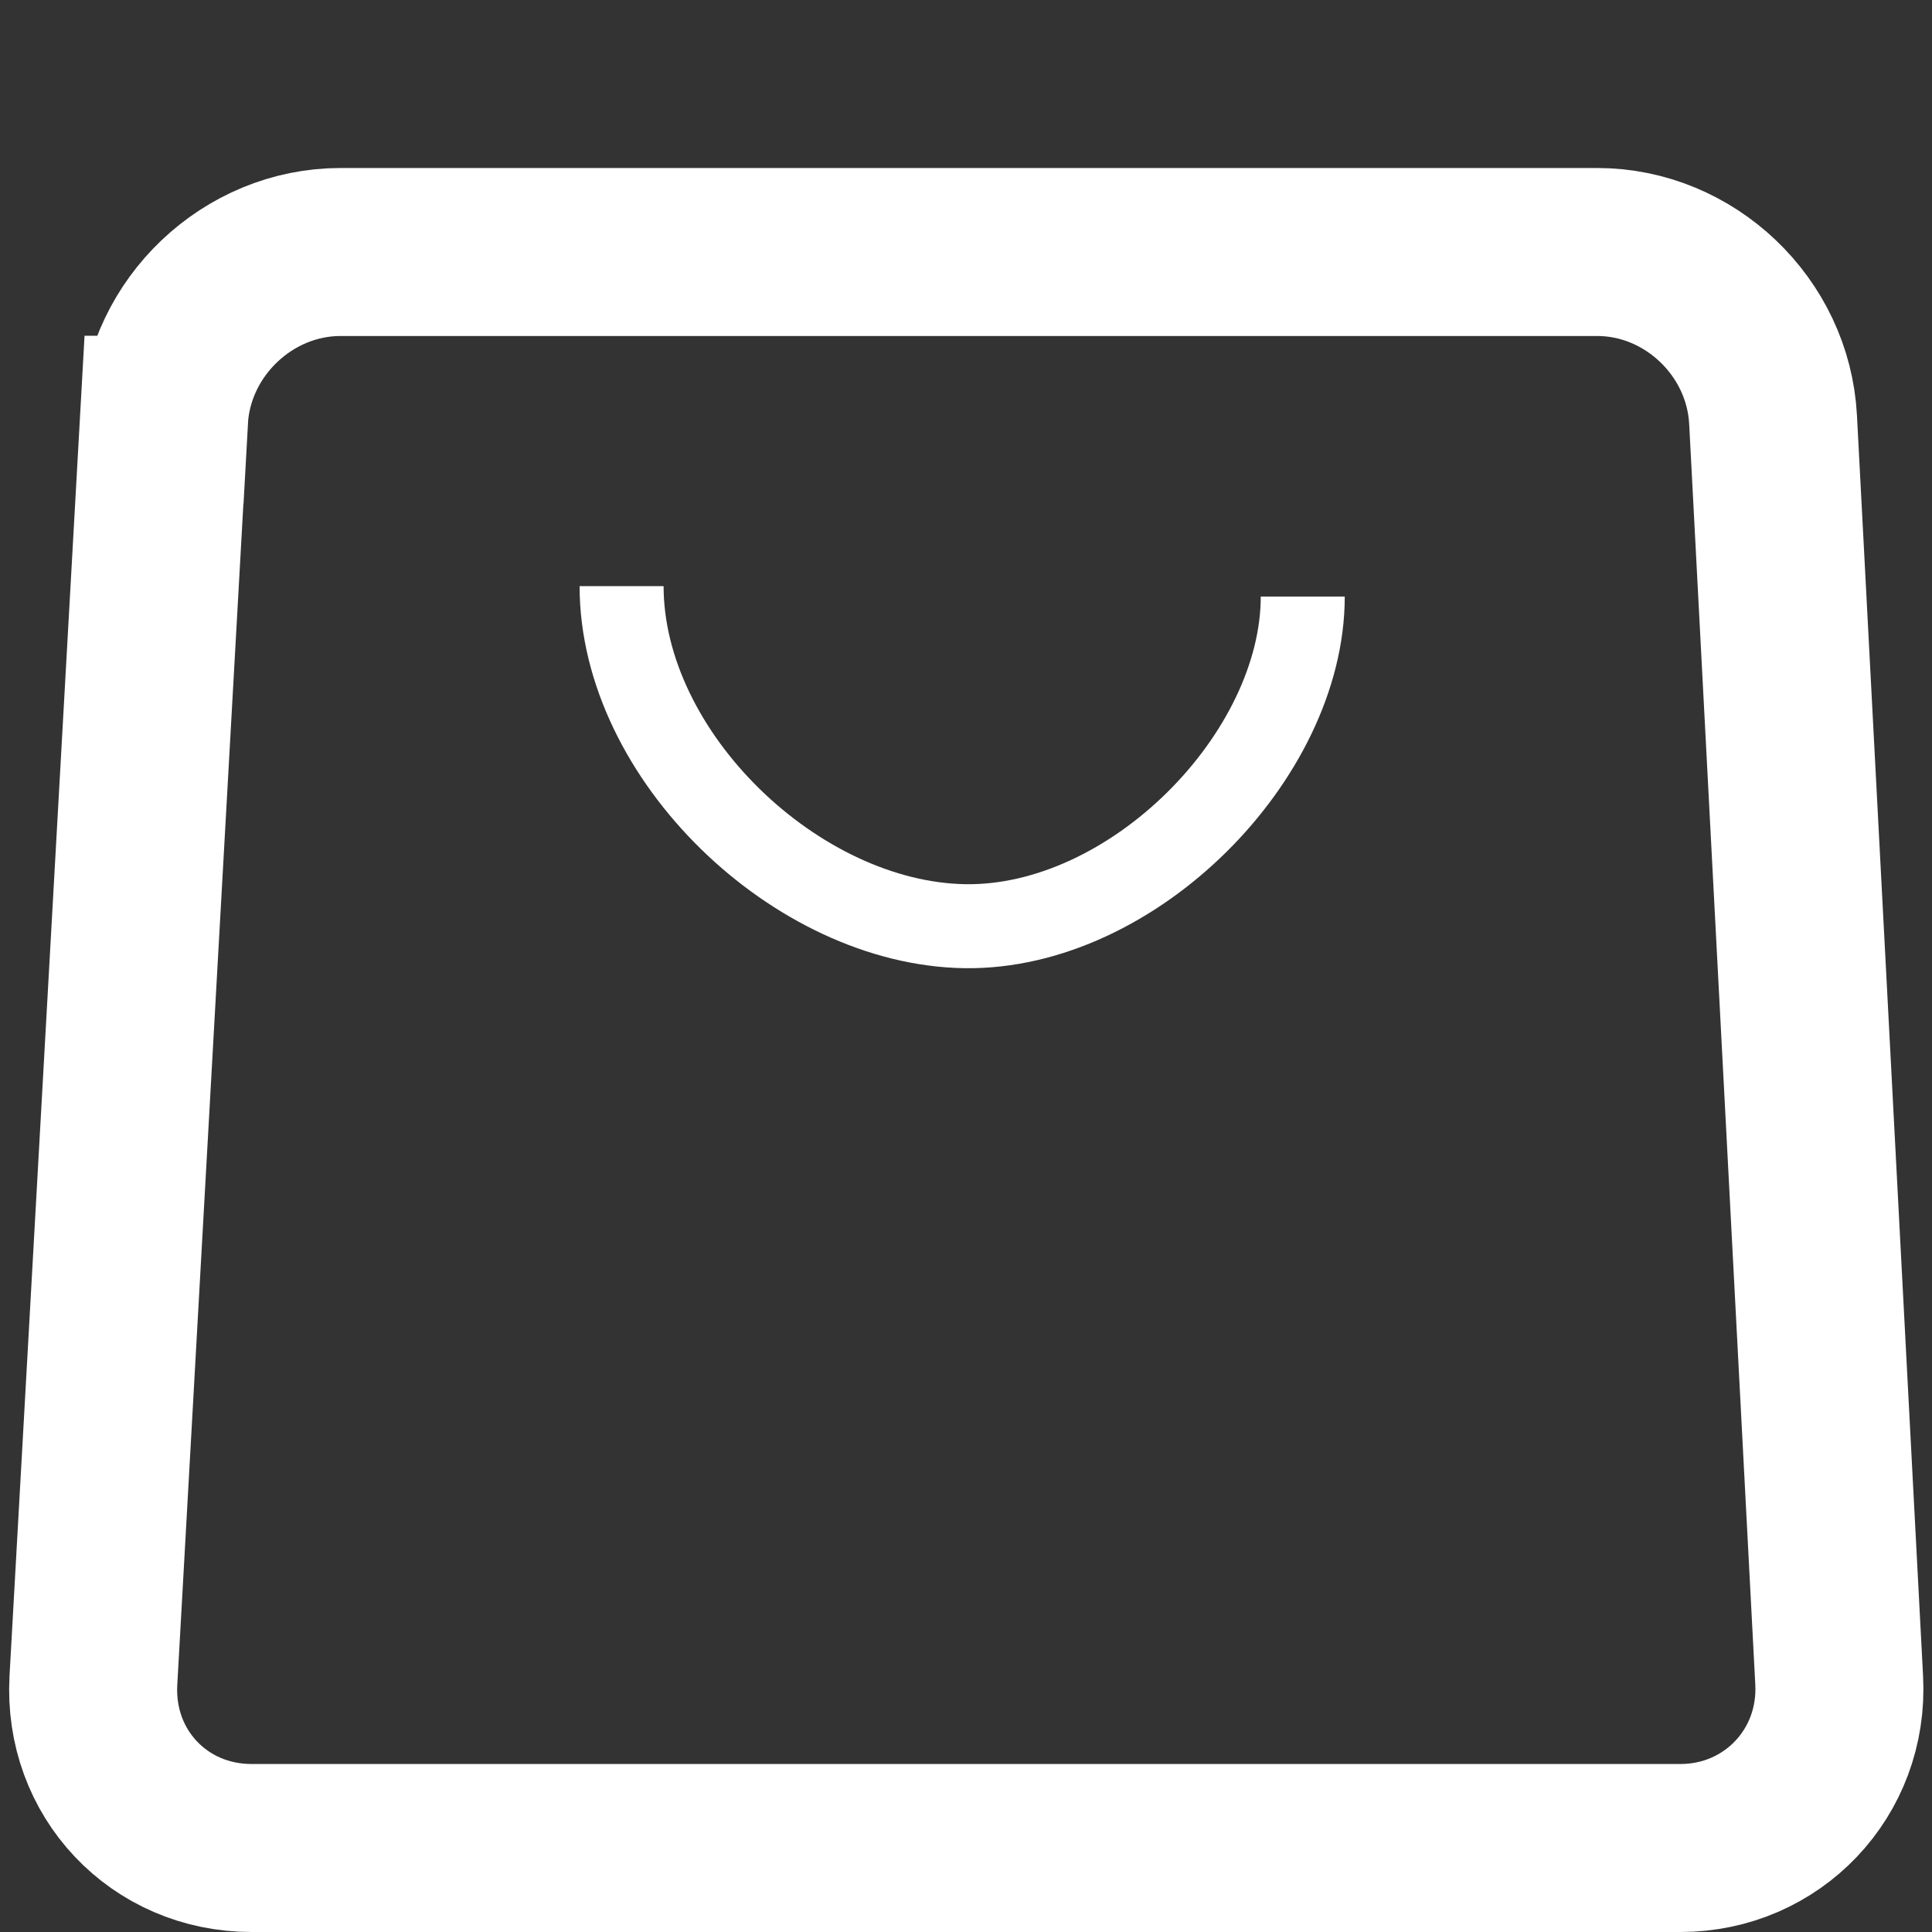 <svg xmlns="http://www.w3.org/2000/svg" width="23" height="23">
  <rect width="100%" height="100%" fill="#333333" stroke="none"/>
  <g id="cart-Icon" viewBox="0 0 23 23" fill="none">
    <path fill="none" d="M1.952 4.997C2.012 3.894 2.952 3 4.054 3h14.96c1.098 0 2.036.89 2.094 1.997l.787 15.006c.058 1.103-.797 1.997-1.89 1.997H2.995c-1.102 0-1.945-.89-1.883-1.997l.84-15.006z" stroke="#FFF" stroke-width="2"/>
    <path fill="none" d="M7.4 6.978c0 2.024 2.087 4.017 4.086 4.048 2 .03 4.023-2.024 4.023-3.924" stroke="#FFF"/>
  </g>
</svg>
